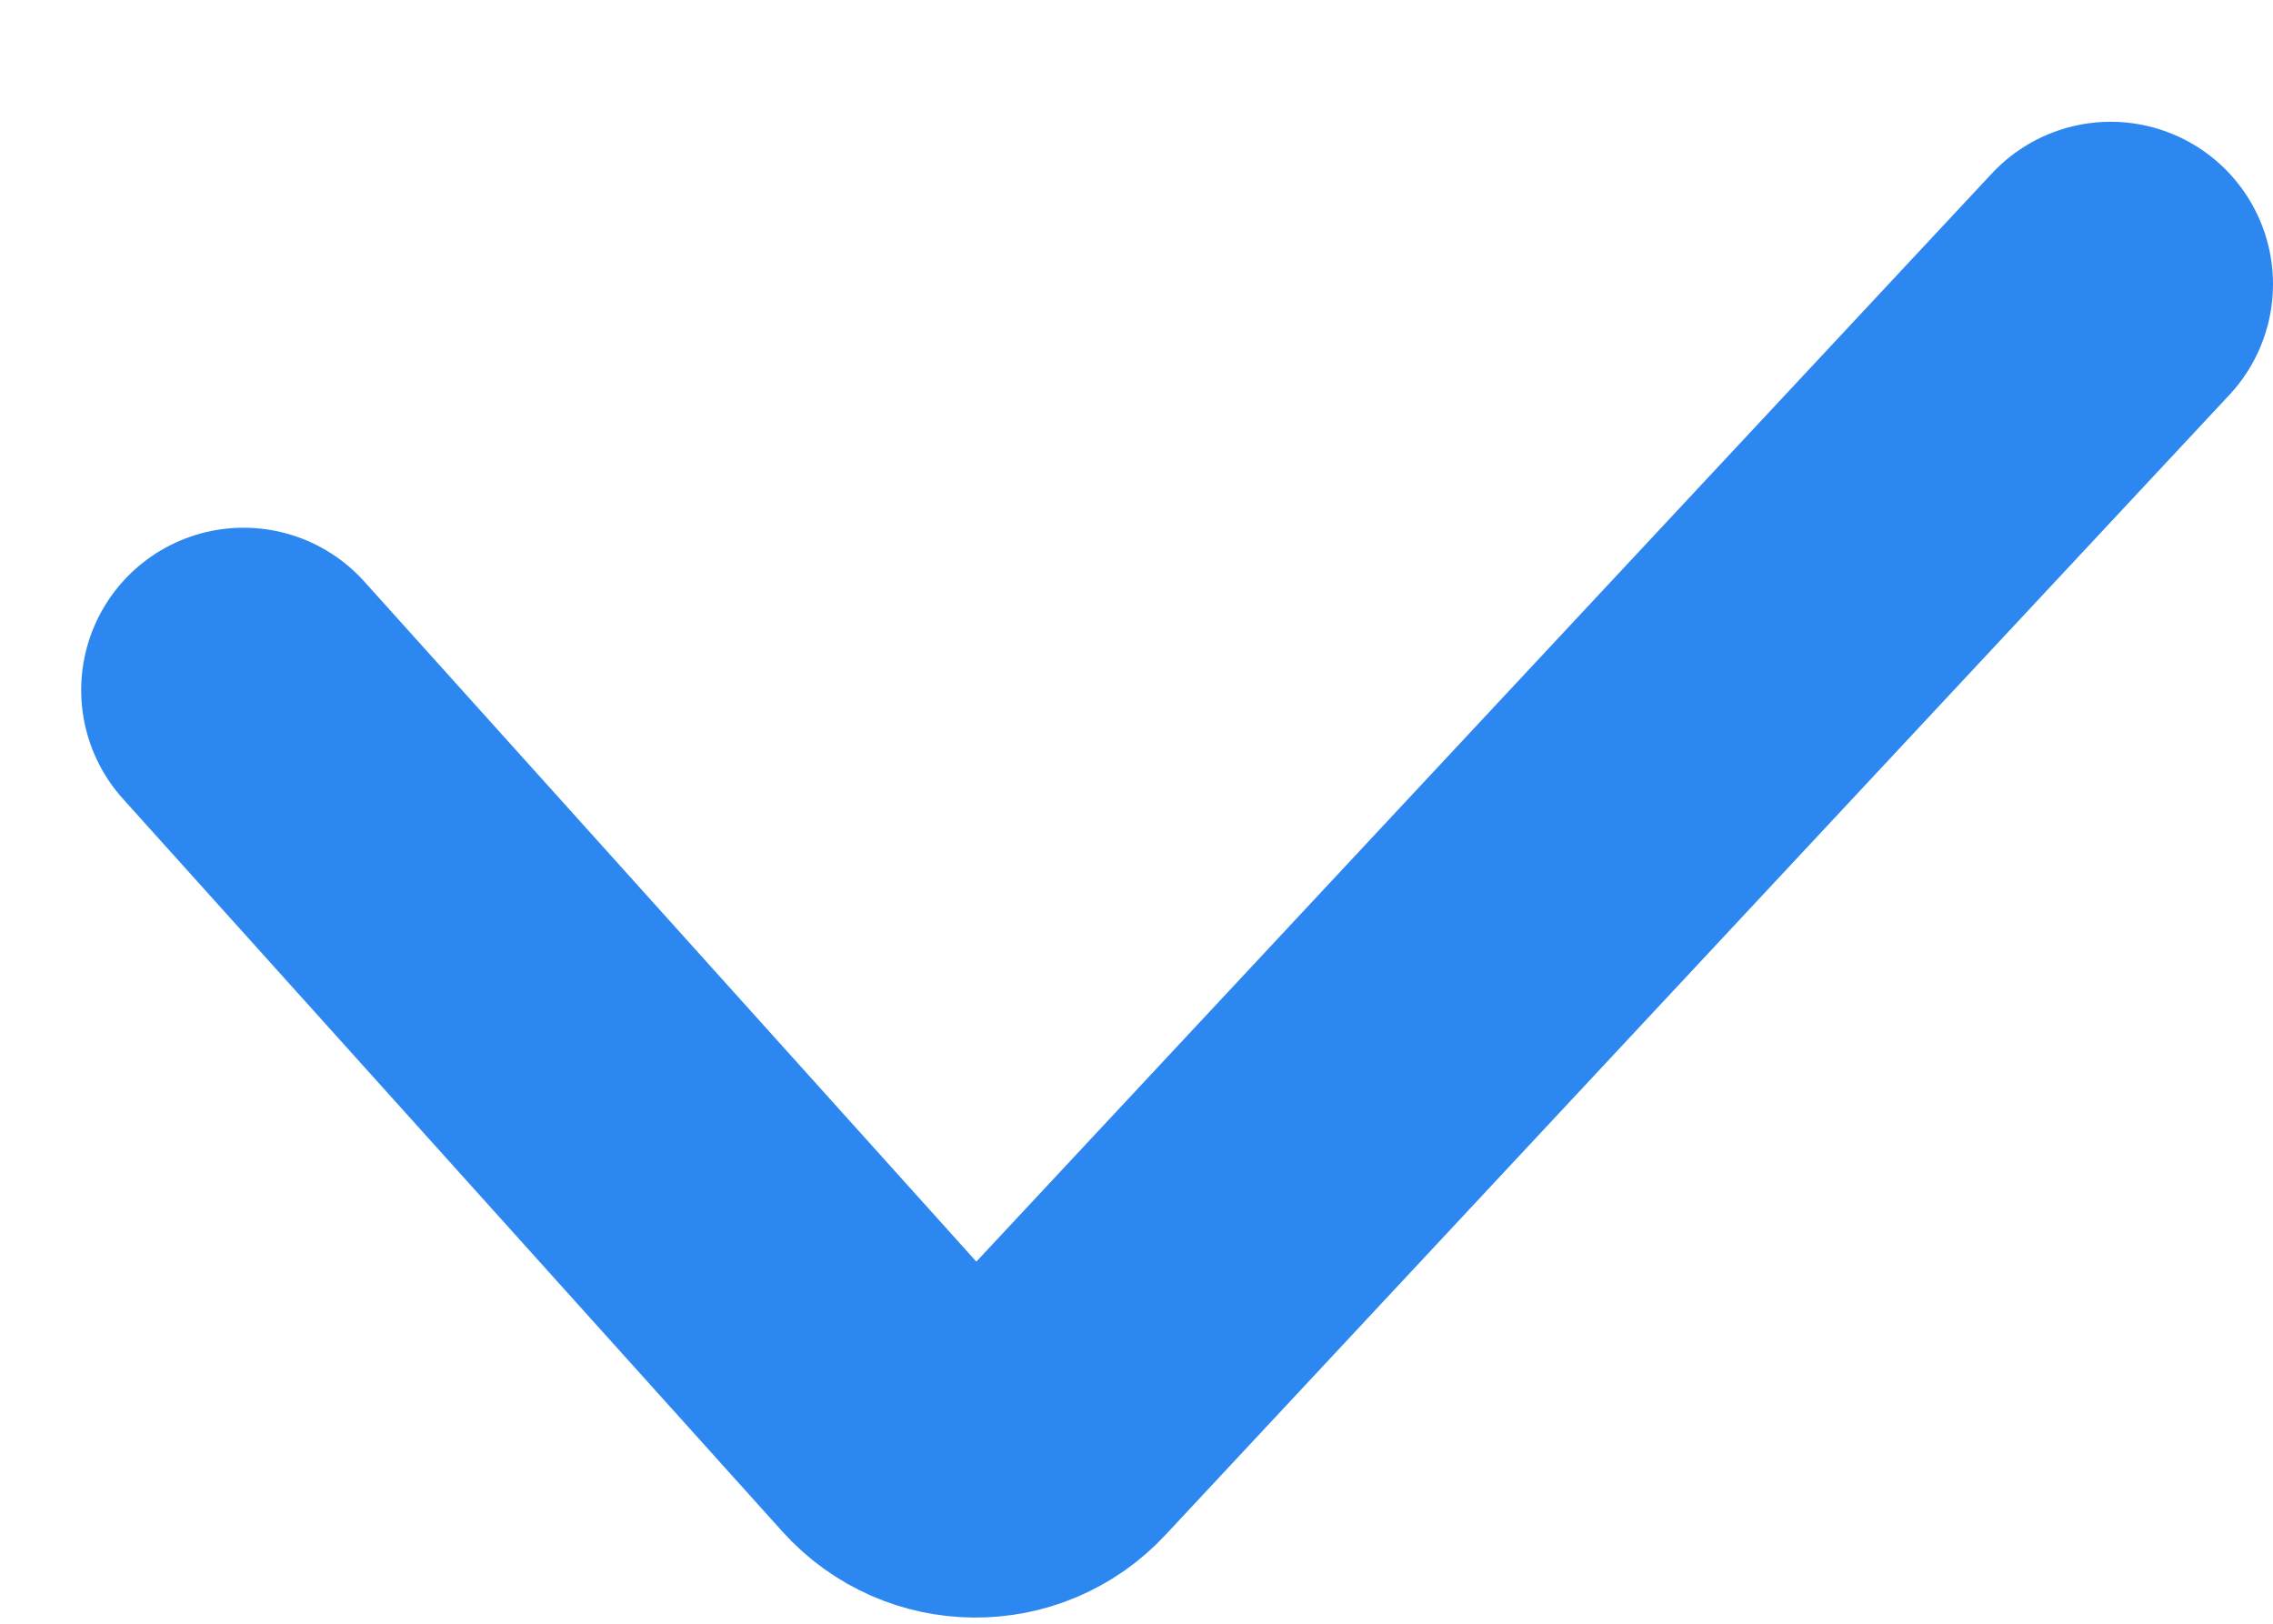 <svg width="14" height="10" viewBox="0 0 14 10" fill="none" xmlns="http://www.w3.org/2000/svg">
<path id="Vector 38" d="M1.5 4.25L5.562 8.763C5.798 9.025 6.207 9.029 6.447 8.771L13 1.75" stroke="#2D87F1" stroke-width="2" stroke-linecap="round"/>
</svg>
